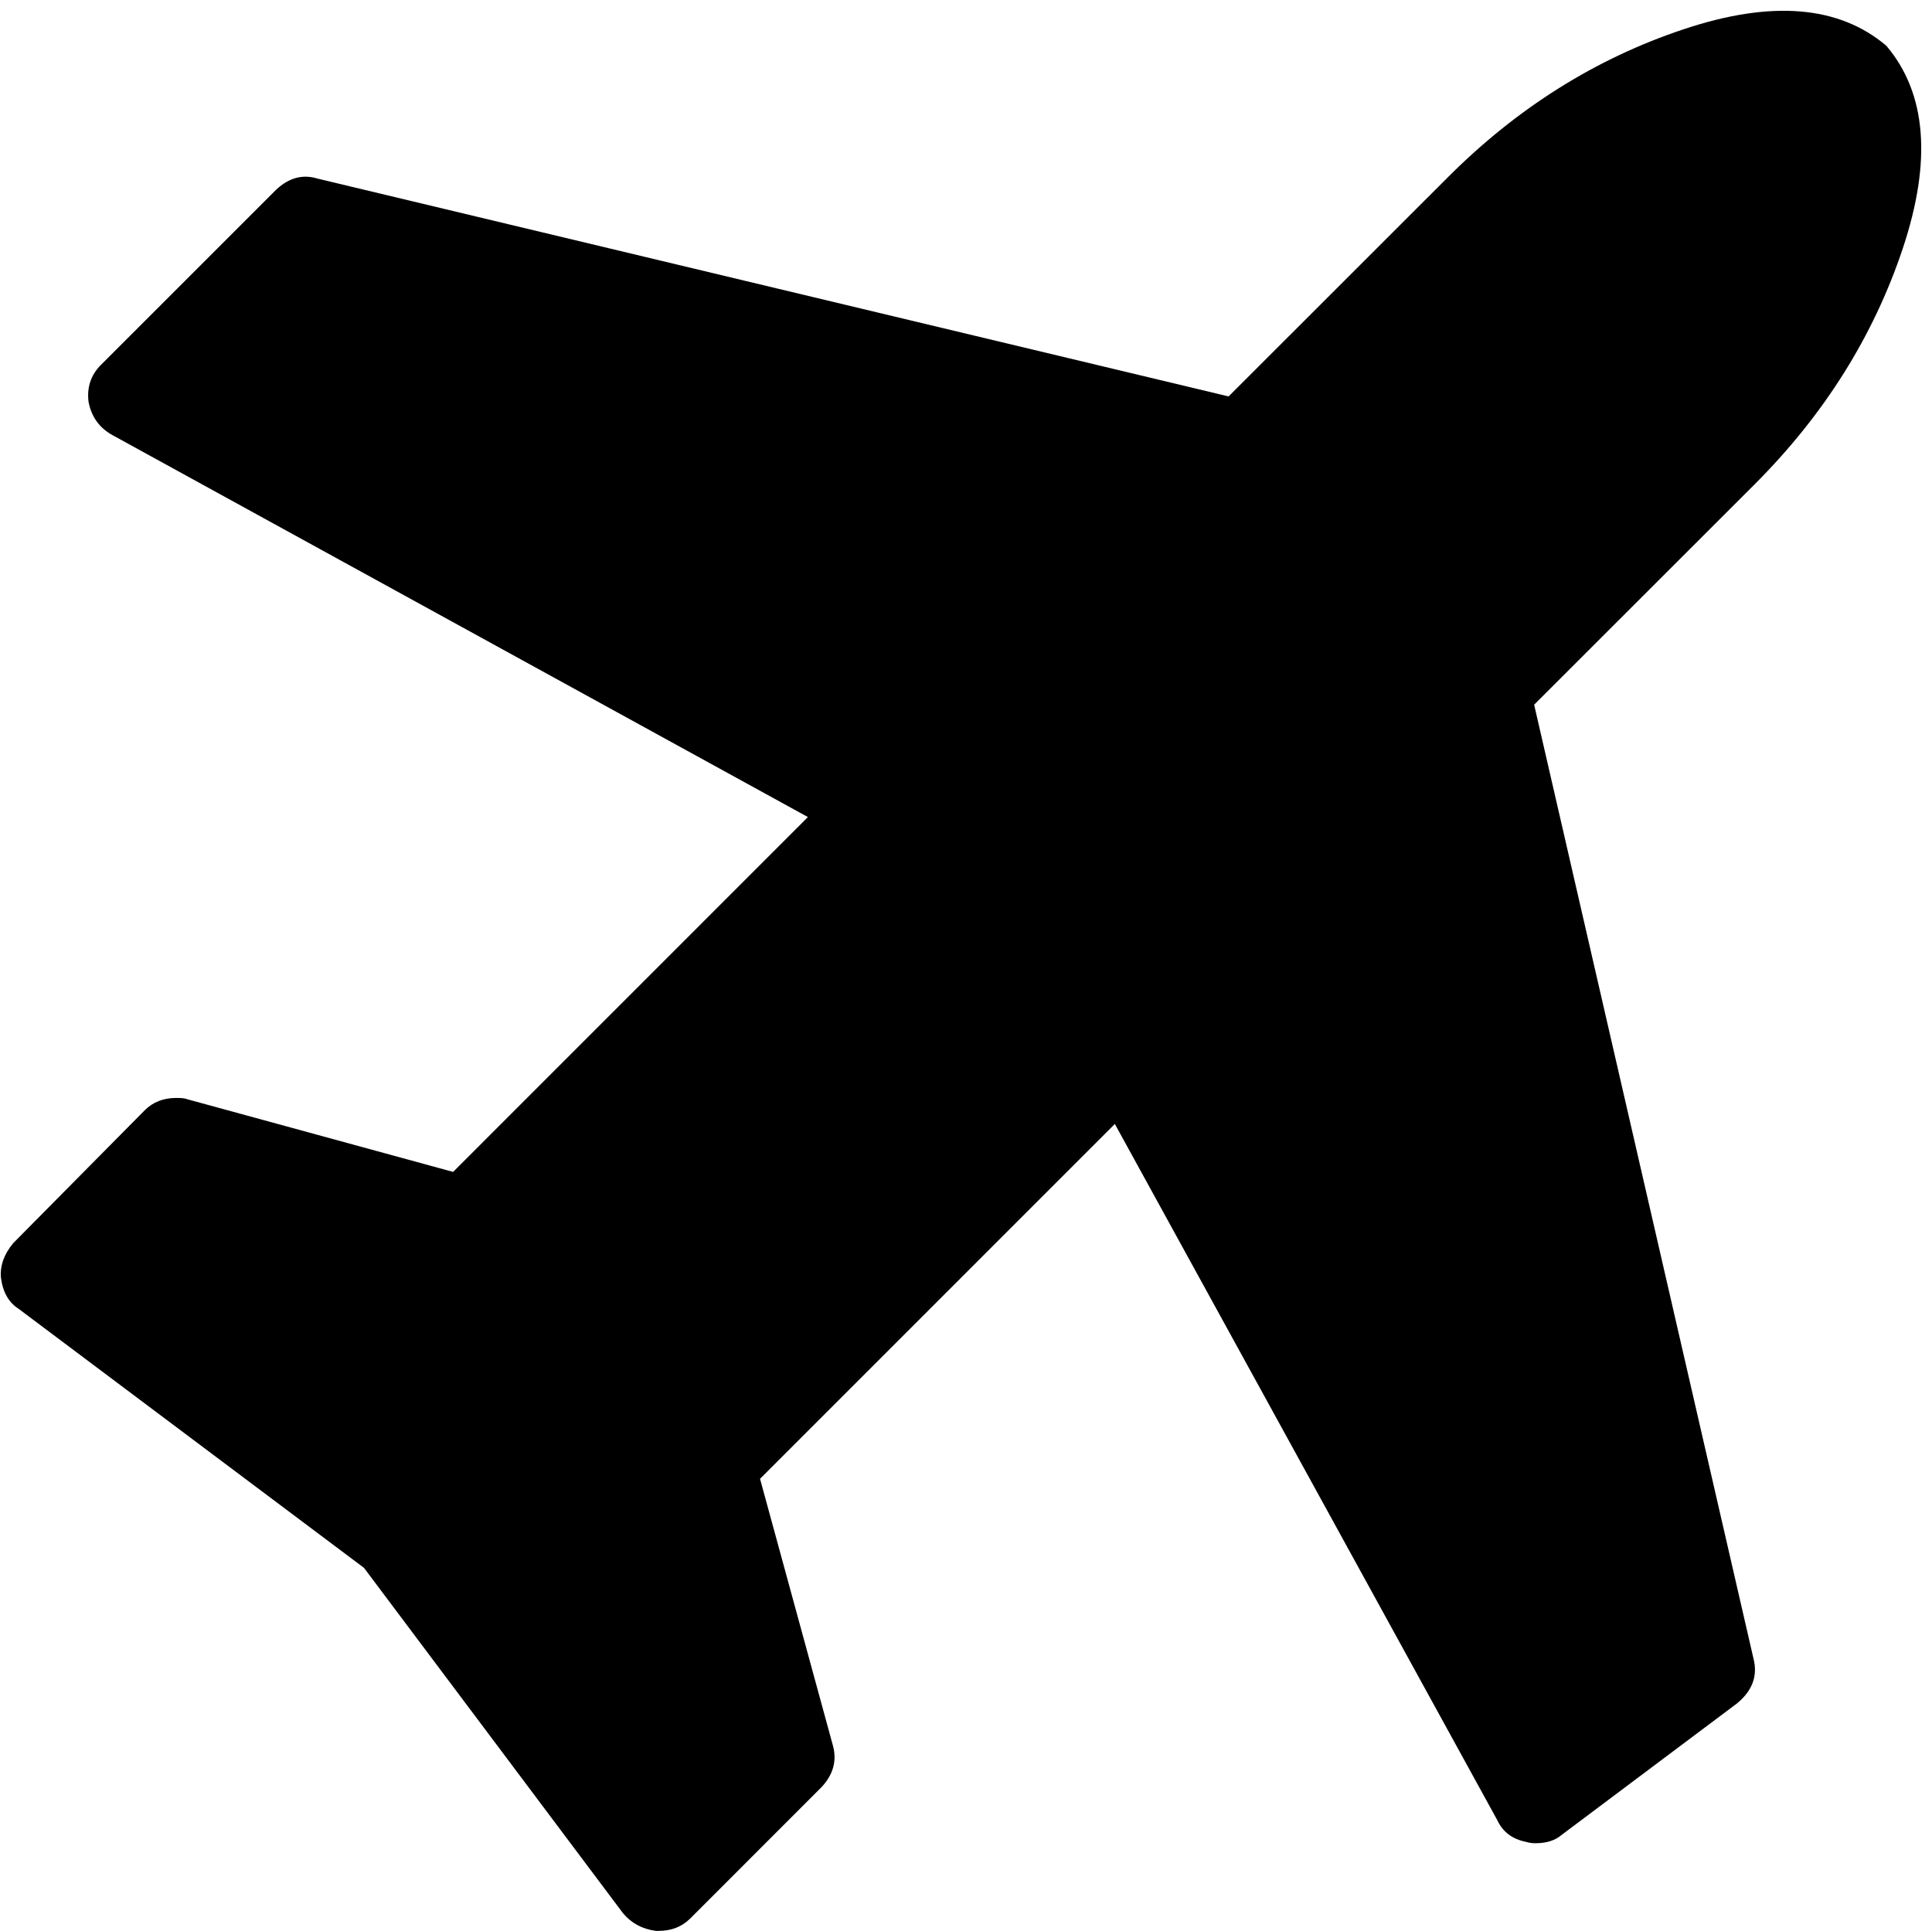 <svg width="23.605" height="23.594" viewBox="-0.011 -47.188 23.605 23.594" xmlns="http://www.w3.org/2000/svg"><path d="M23.036 -46.629C23.527 -46.049 23.594 -45.223 23.237 -44.152C22.879 -43.08 22.277 -42.121 21.429 -41.272L18.733 -38.577L21.412 -26.925C21.468 -26.713 21.401 -26.529 21.211 -26.373L19.068 -24.766C18.99 -24.699 18.884 -24.665 18.75 -24.665C18.705 -24.665 18.666 -24.671 18.633 -24.682C18.465 -24.715 18.348 -24.805 18.281 -24.95L13.61 -33.454L9.275 -29.118L10.162 -25.871C10.218 -25.681 10.173 -25.508 10.028 -25.352L8.421 -23.744C8.32 -23.644 8.192 -23.594 8.036 -23.594L8.002 -23.594C7.835 -23.616 7.701 -23.689 7.6 -23.811L4.436 -28.03L0.218 -31.194C0.095 -31.272 0.022 -31.401 0 -31.579C-0.011 -31.724 0.039 -31.864 0.151 -31.998L1.758 -33.622C1.858 -33.722 1.987 -33.772 2.143 -33.772C2.21 -33.772 2.254 -33.767 2.277 -33.756L5.525 -32.868L9.86 -37.204L1.356 -41.875C1.2 -41.964 1.105 -42.098 1.071 -42.277C1.049 -42.455 1.099 -42.606 1.222 -42.729L3.365 -44.872C3.521 -45.017 3.689 -45.061 3.867 -45.006L15 -42.344L17.679 -45.022C18.527 -45.871 19.487 -46.473 20.558 -46.83C21.629 -47.188 22.455 -47.121 23.036 -46.629ZM23.036 -46.629"></path></svg>